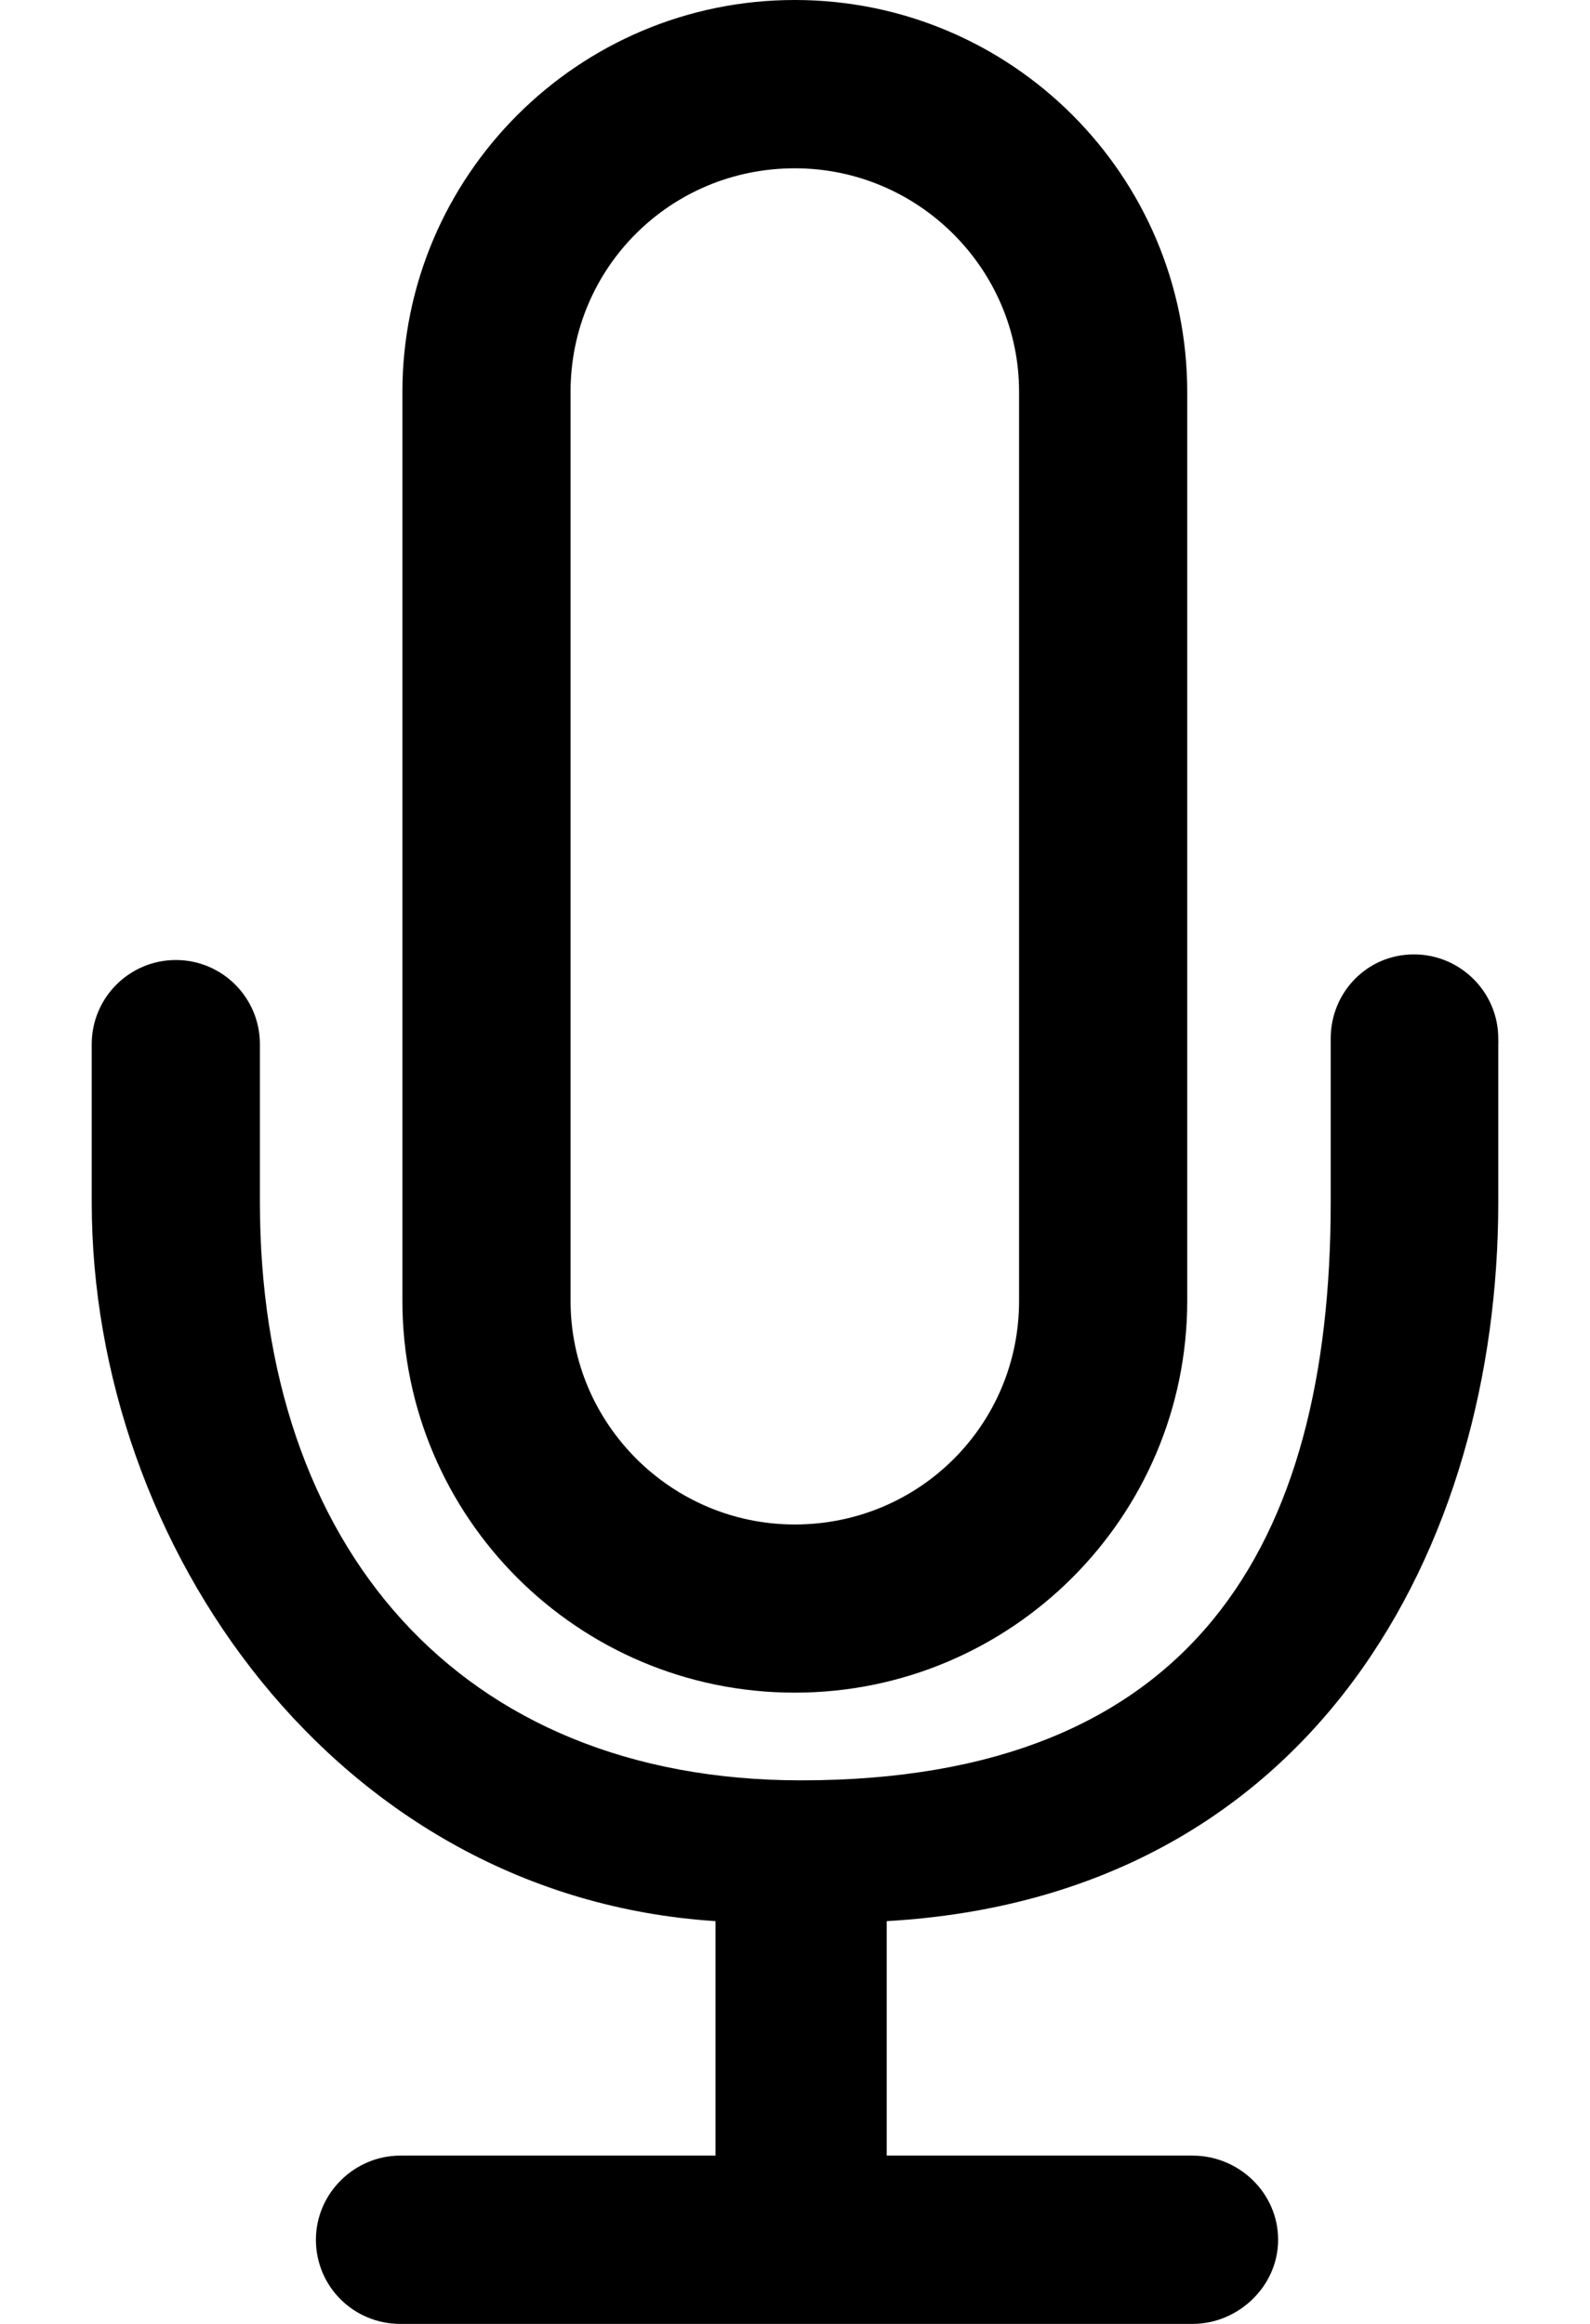 <svg width="13" height="19" viewBox="0 0 13 19" fill="none" xmlns="http://www.w3.org/2000/svg">
<path fill-rule="evenodd" clip-rule="evenodd" d="M6.498 0C4.73 0 3.29 1.436 3.29 3.207V10.633C3.29 12.404 4.726 13.839 6.498 13.839C8.267 13.839 9.707 12.404 9.707 10.633V3.207C9.707 1.435 8.27 0 6.498 0ZM4.665 3.202V10.637C4.665 11.638 5.486 12.464 6.498 12.464C7.518 12.464 8.332 11.646 8.332 10.637V3.202C8.332 2.201 7.511 1.376 6.498 1.376C5.479 1.376 4.665 2.193 4.665 3.202Z" fill="black"/>
<path d="M7.25 17.624V15.707C10.75 15.507 12.25 12.636 12.25 9.831V8.537C12.251 8.527 12.251 8.517 12.25 8.507L12.25 8.491C12.25 8.111 11.94 7.803 11.56 7.803C11.18 7.803 10.88 8.111 10.88 8.491V9.83C10.88 12.636 9.75 14.556 6.55 14.556C3.75 14.556 2.125 12.636 2.125 9.83V8.537C2.125 8.157 1.817 7.849 1.438 7.849C1.058 7.849 0.75 8.157 0.75 8.537V9.831C0.75 12.639 2.75 15.507 5.85 15.707V17.624H3.273C2.898 17.624 2.583 17.932 2.583 18.312C2.583 18.695 2.892 19 3.273 19H9.75C10.125 19 10.45 18.692 10.45 18.312C10.45 17.93 10.131 17.624 9.75 17.624H7.25Z" fill="black"/>
</svg>
